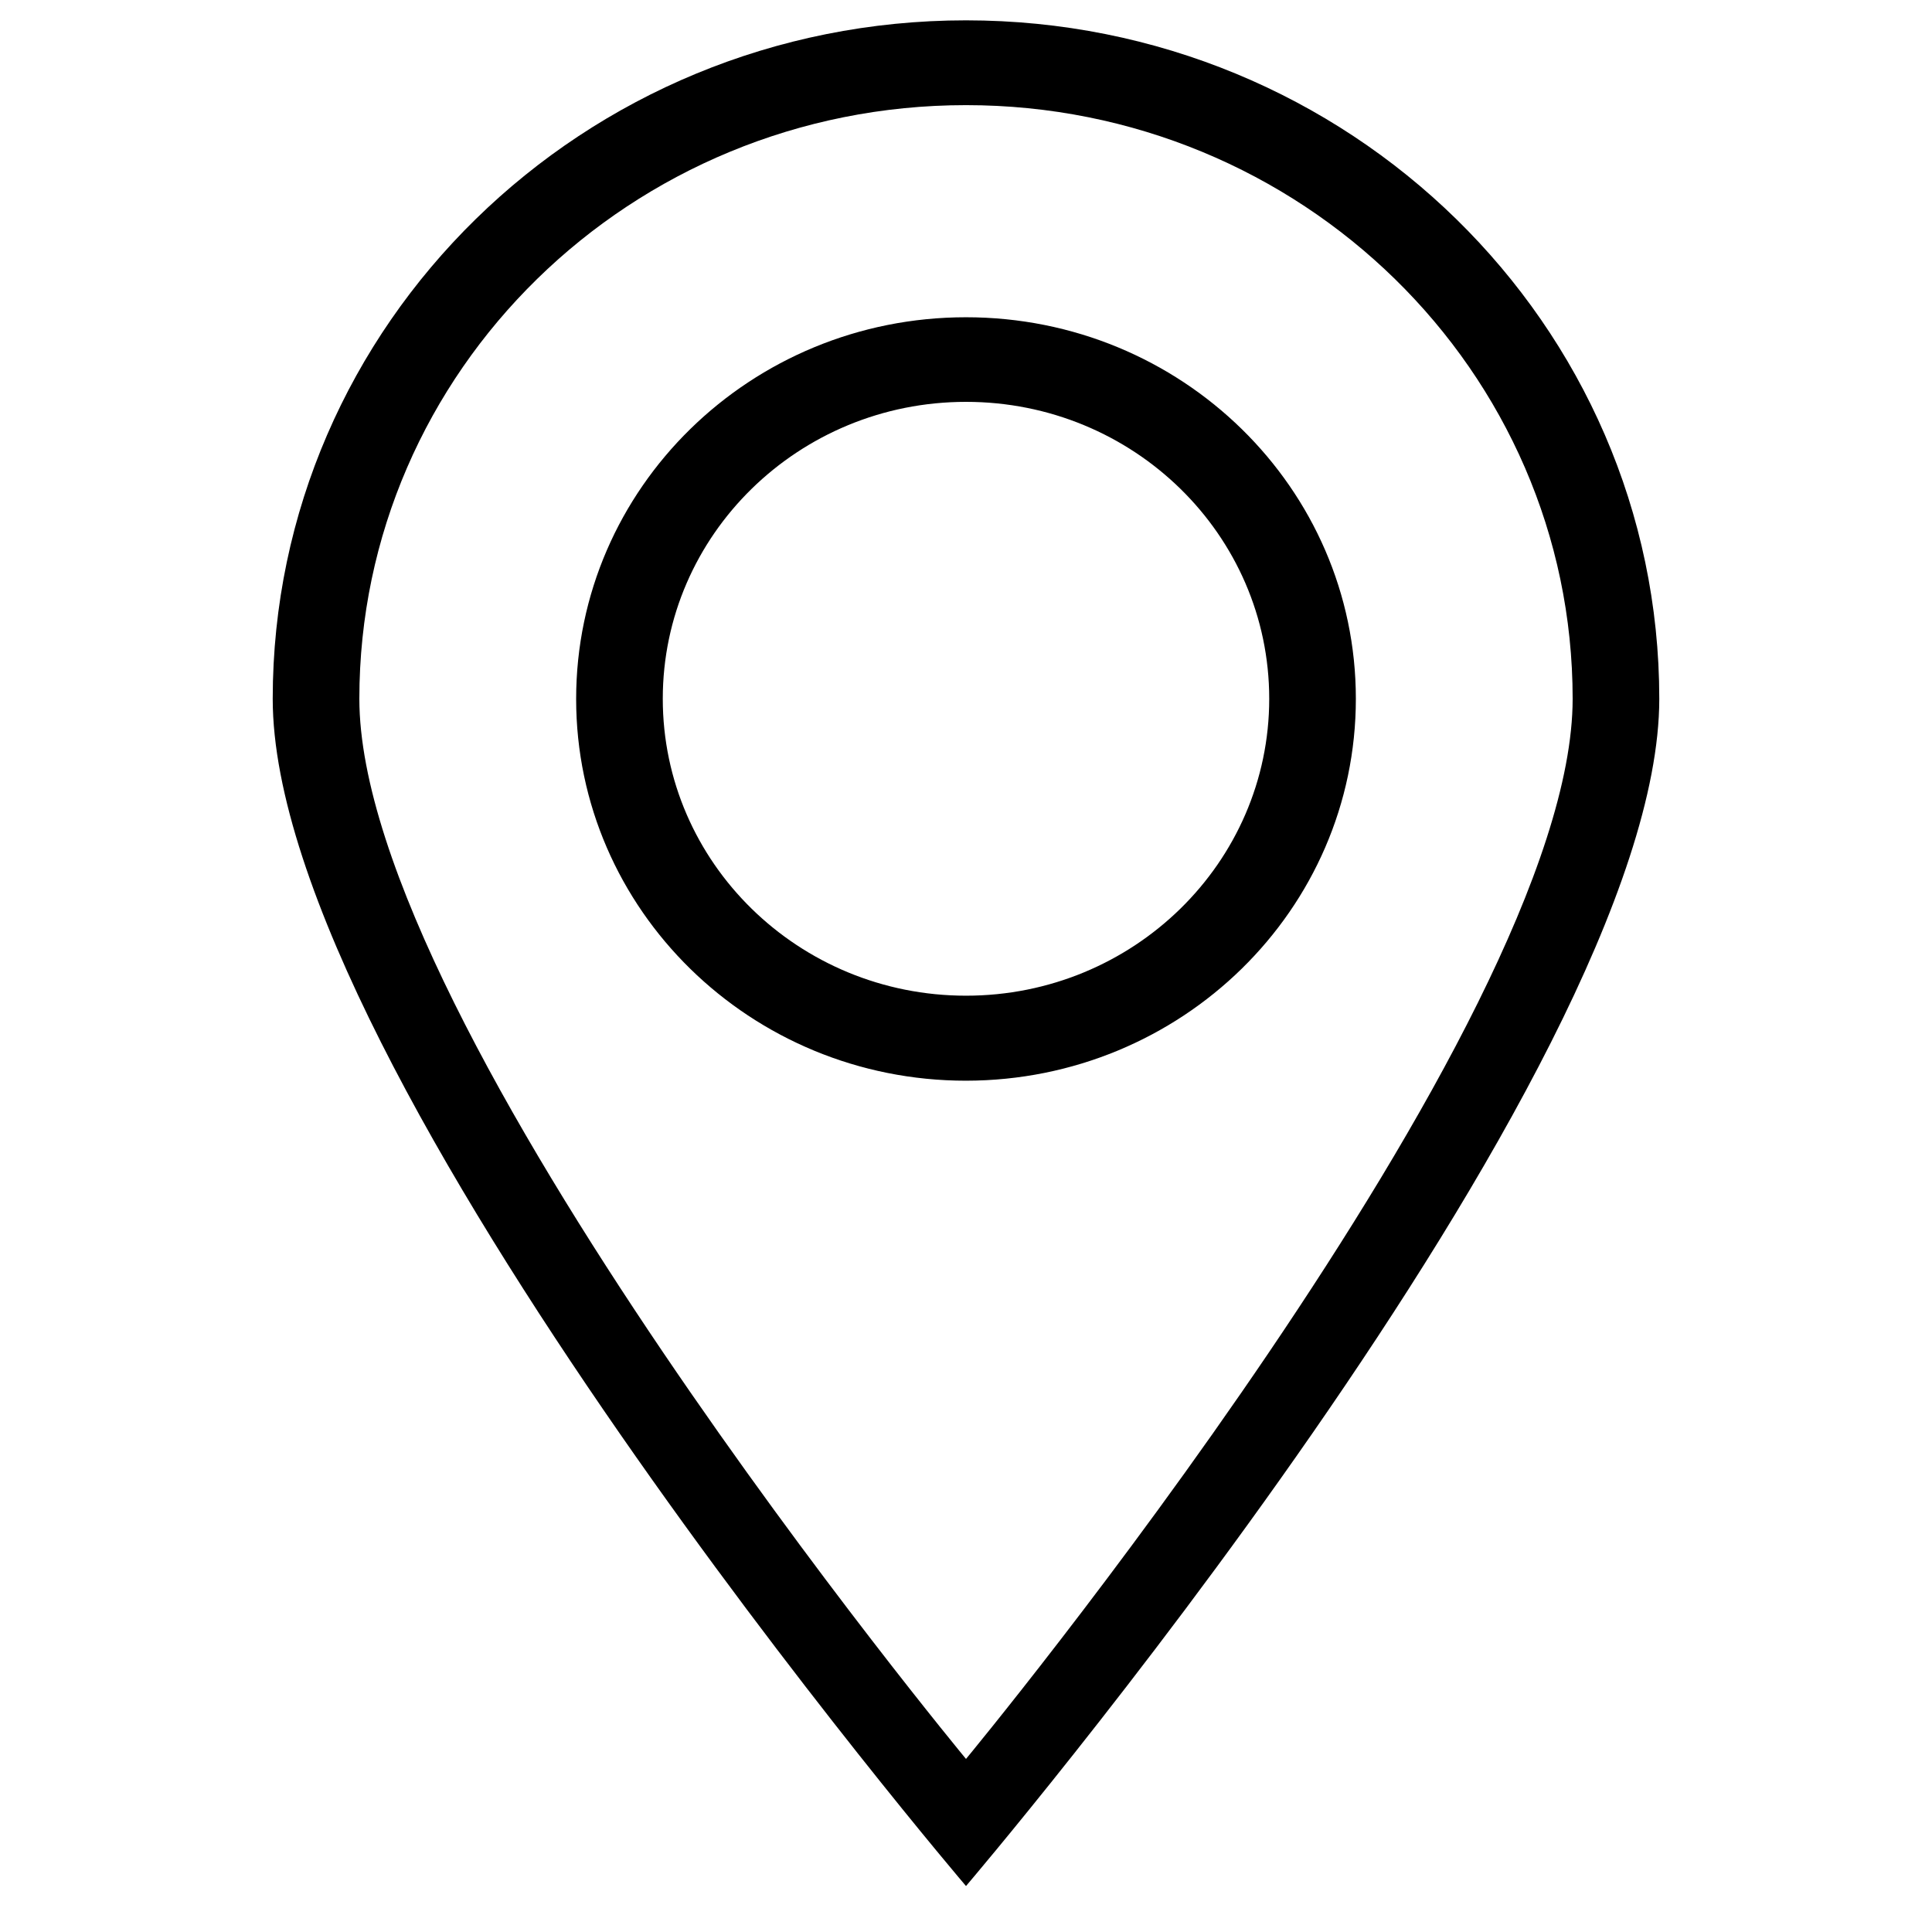 <svg xmlns="http://www.w3.org/2000/svg" viewBox="25 0 950 950">
	<path stroke-width="14" d="M691.7,343.6C691.7,240,605.9,156,500,156s-191.7,84-191.7,187.7c0,103.6,85.8,187.7,191.7,187.7C605.9,531.3,691.7,447.3,691.7,343.6z M350.9,343.6c0-80.6,66.8-146,149.1-146s149.1,65.3,149.1,146c0,80.6-66.8,146-149.1,146S350.9,424.2,350.9,343.6z M840.9,343.6C840.9,159.4,688.3,10,500,10c-188.3,0-340.9,149.4-340.9,333.6c0,184.3,340.9,583.8,340.9,583.8S840.9,527.9,840.9,343.6z M500,51.7c164.7,0,298.3,130.7,298.3,291.9c0,161.2-298.3,521.3-298.3,521.3S201.7,504.8,201.7,343.6C201.7,182.4,335.3,51.7,500,51.7z" />
</svg>